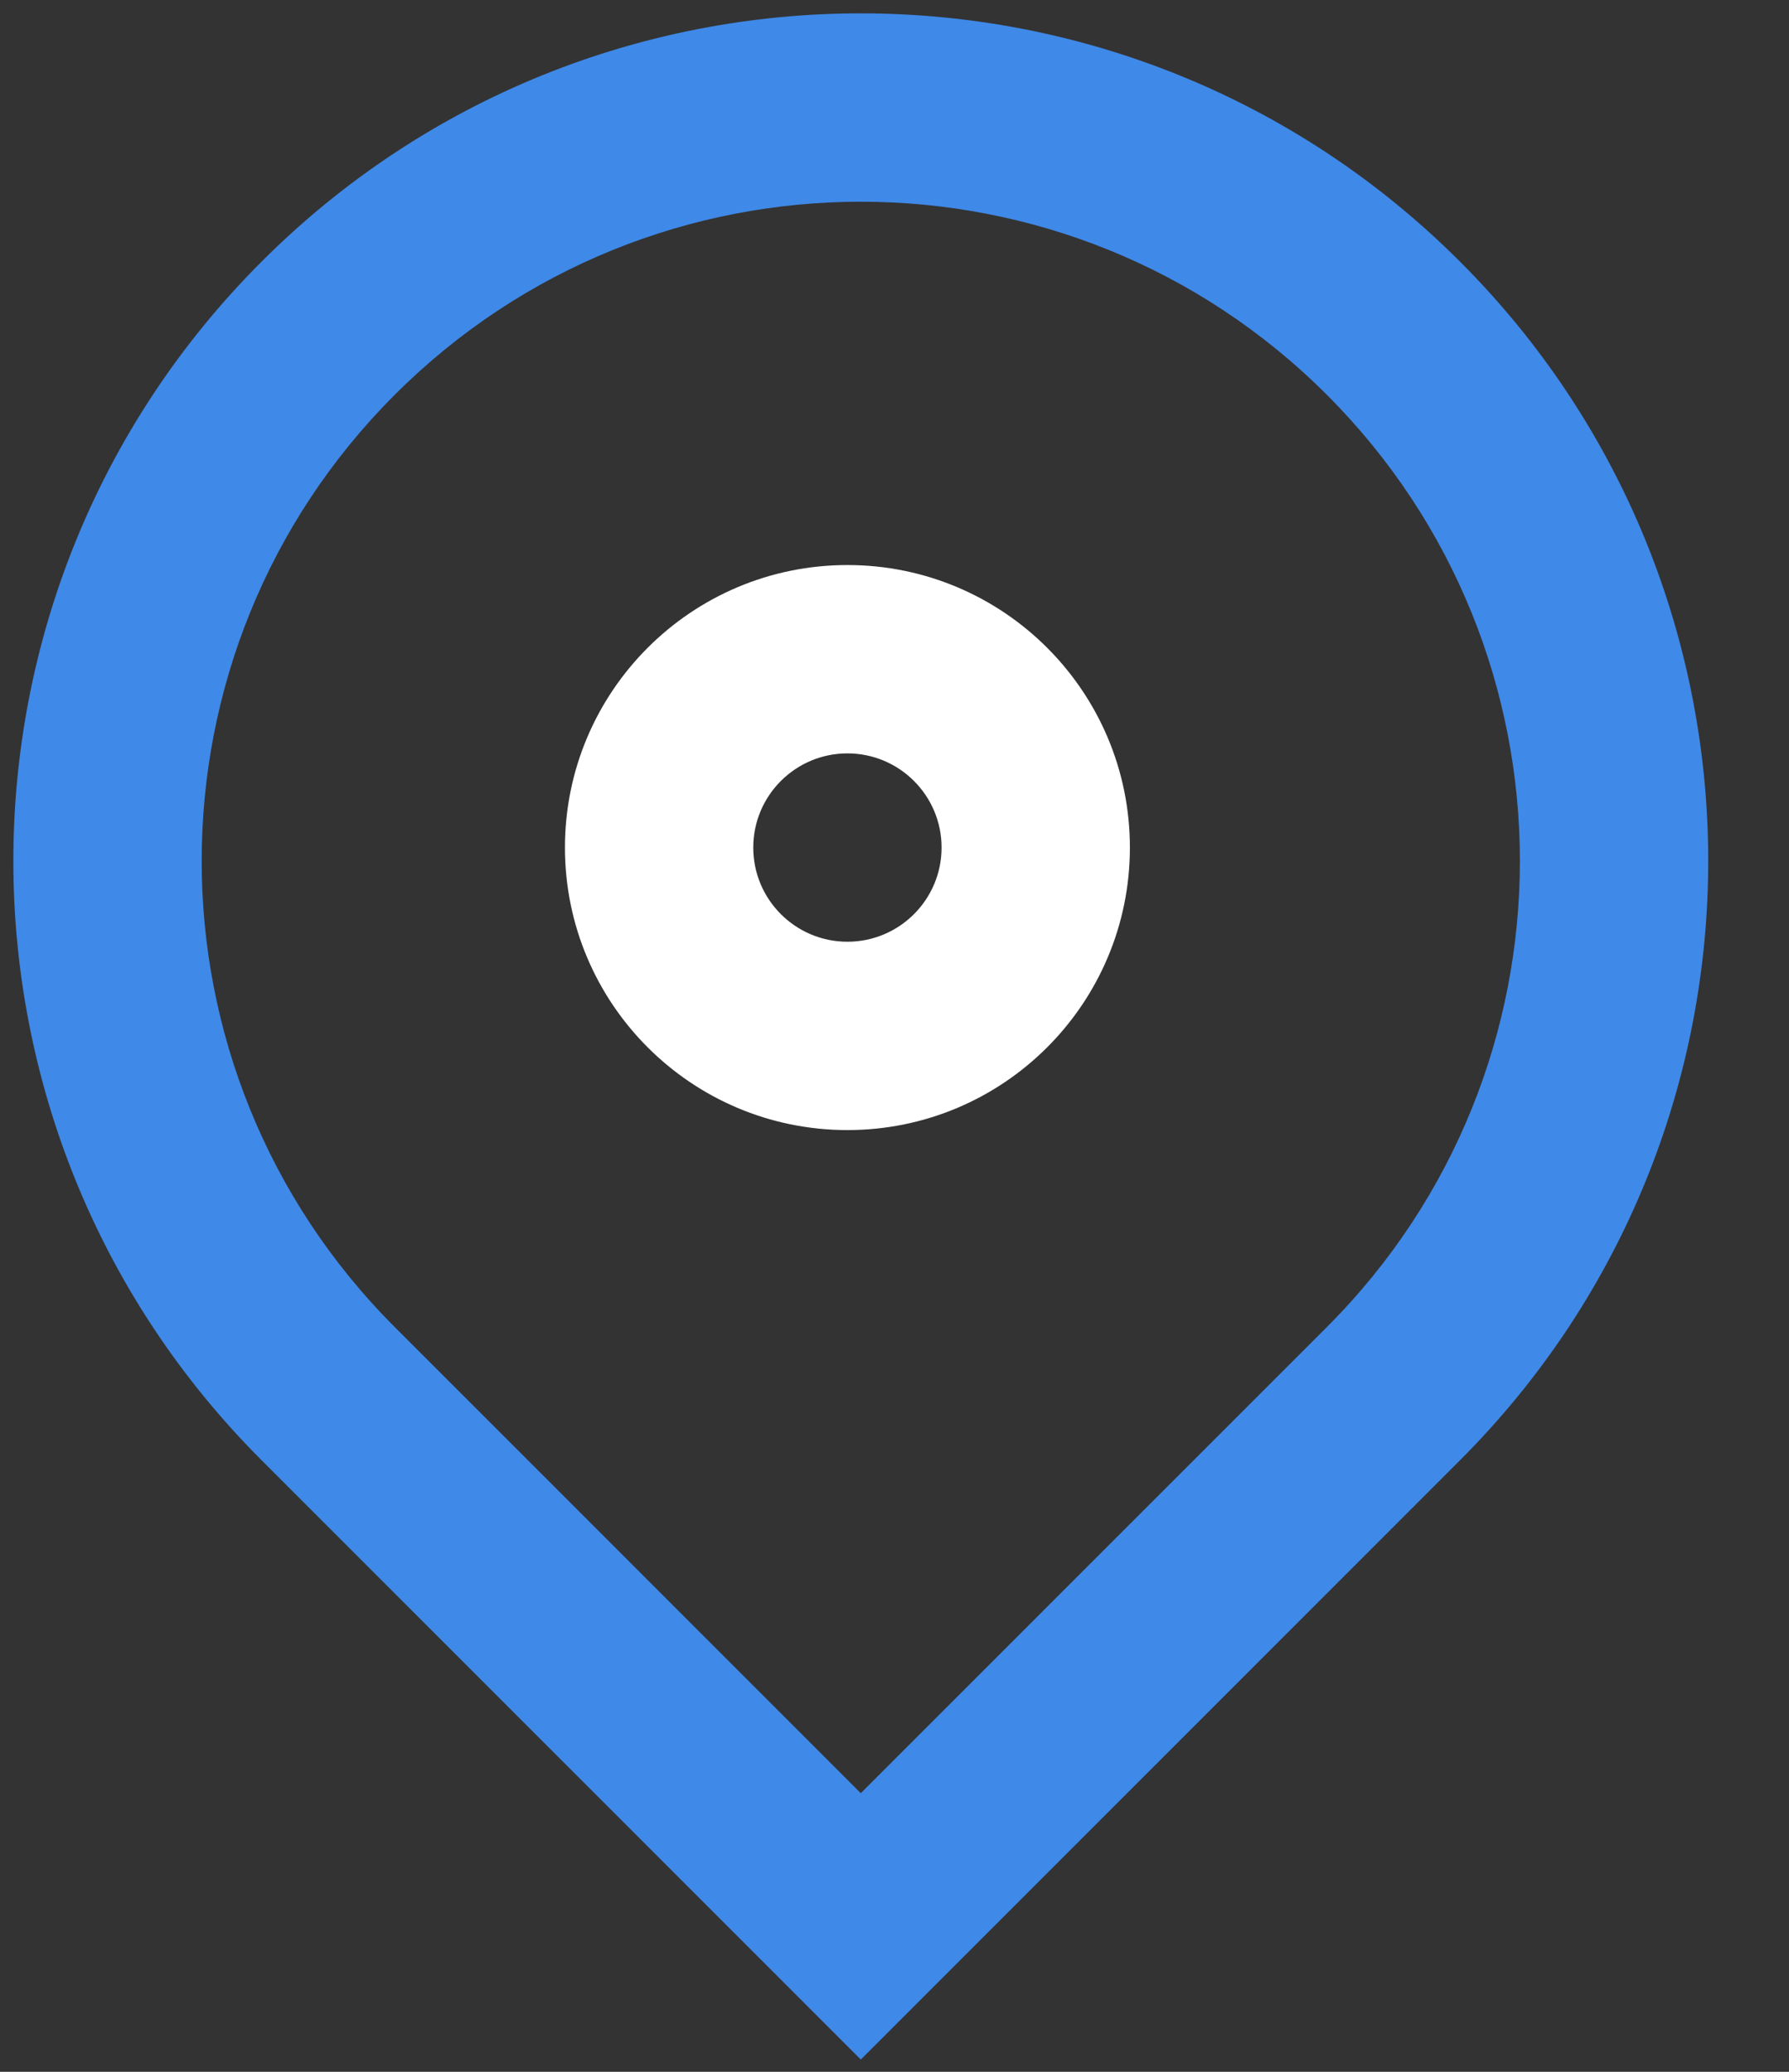 <?xml version="1.0" encoding="UTF-8"?>
<svg width="19px" height="22px" viewBox="0 0 19 22" version="1.1" xmlns="http://www.w3.org/2000/svg" xmlns:xlink="http://www.w3.org/1999/xlink">
    <rect x="0" y="0" width="19" height="22" fill="#333333" stroke="none"/>
    <!-- Generator: Sketch 58 (84663) - https://sketch.com -->
    <title>icon_location2</title>
    <desc>Created with Sketch.</desc>
    <g id="designs" stroke="none" stroke-width="1" fill="none" fill-rule="evenodd">
        <g id="23-EstateFunder-term-of-use" transform="translate(-143, -4604)" fill-rule="nonzero">
            <g id="footer" transform="translate(0, 4017)">
                <g transform="translate(0, 340)" id="icon_location2">
                    <g transform="translate(139.142, 243.142)">
                        <path d="M13,4 C17.971,4 22,8.029 22,13 C22,17.971 17.971,22 13,22 L4,22 L4,13 C4,8.029 8.029,4 13,4 Z M13,20 C16.866,20 20,16.866 20,13 C20,9.134 16.866,6 13,6 C9.134,6 6,9.134 6,13 L6,20 L13,20 Z" id="Rectangle-Copy-7" fill="#3F89E8" transform="translate(13, 13) rotate(-45) translate(-13, -13) "></path>
                        <path d="M12.858,15.858 C14.515,15.858 15.858,14.515 15.858,12.858 C15.858,11.201 14.515,9.858 12.858,9.858 C11.201,9.858 9.858,11.201 9.858,12.858 C9.858,14.515 11.201,15.858 12.858,15.858 Z M12.858,13.858 C12.306,13.858 11.858,13.41 11.858,12.858 C11.858,12.306 12.306,11.858 12.858,11.858 C13.41,11.858 13.858,12.306 13.858,12.858 C13.858,13.41 13.41,13.858 12.858,13.858 Z" id="Oval" fill="#FFFFFF"></path>
                    </g>
                </g>
            </g>
        </g>
    </g>
</svg>